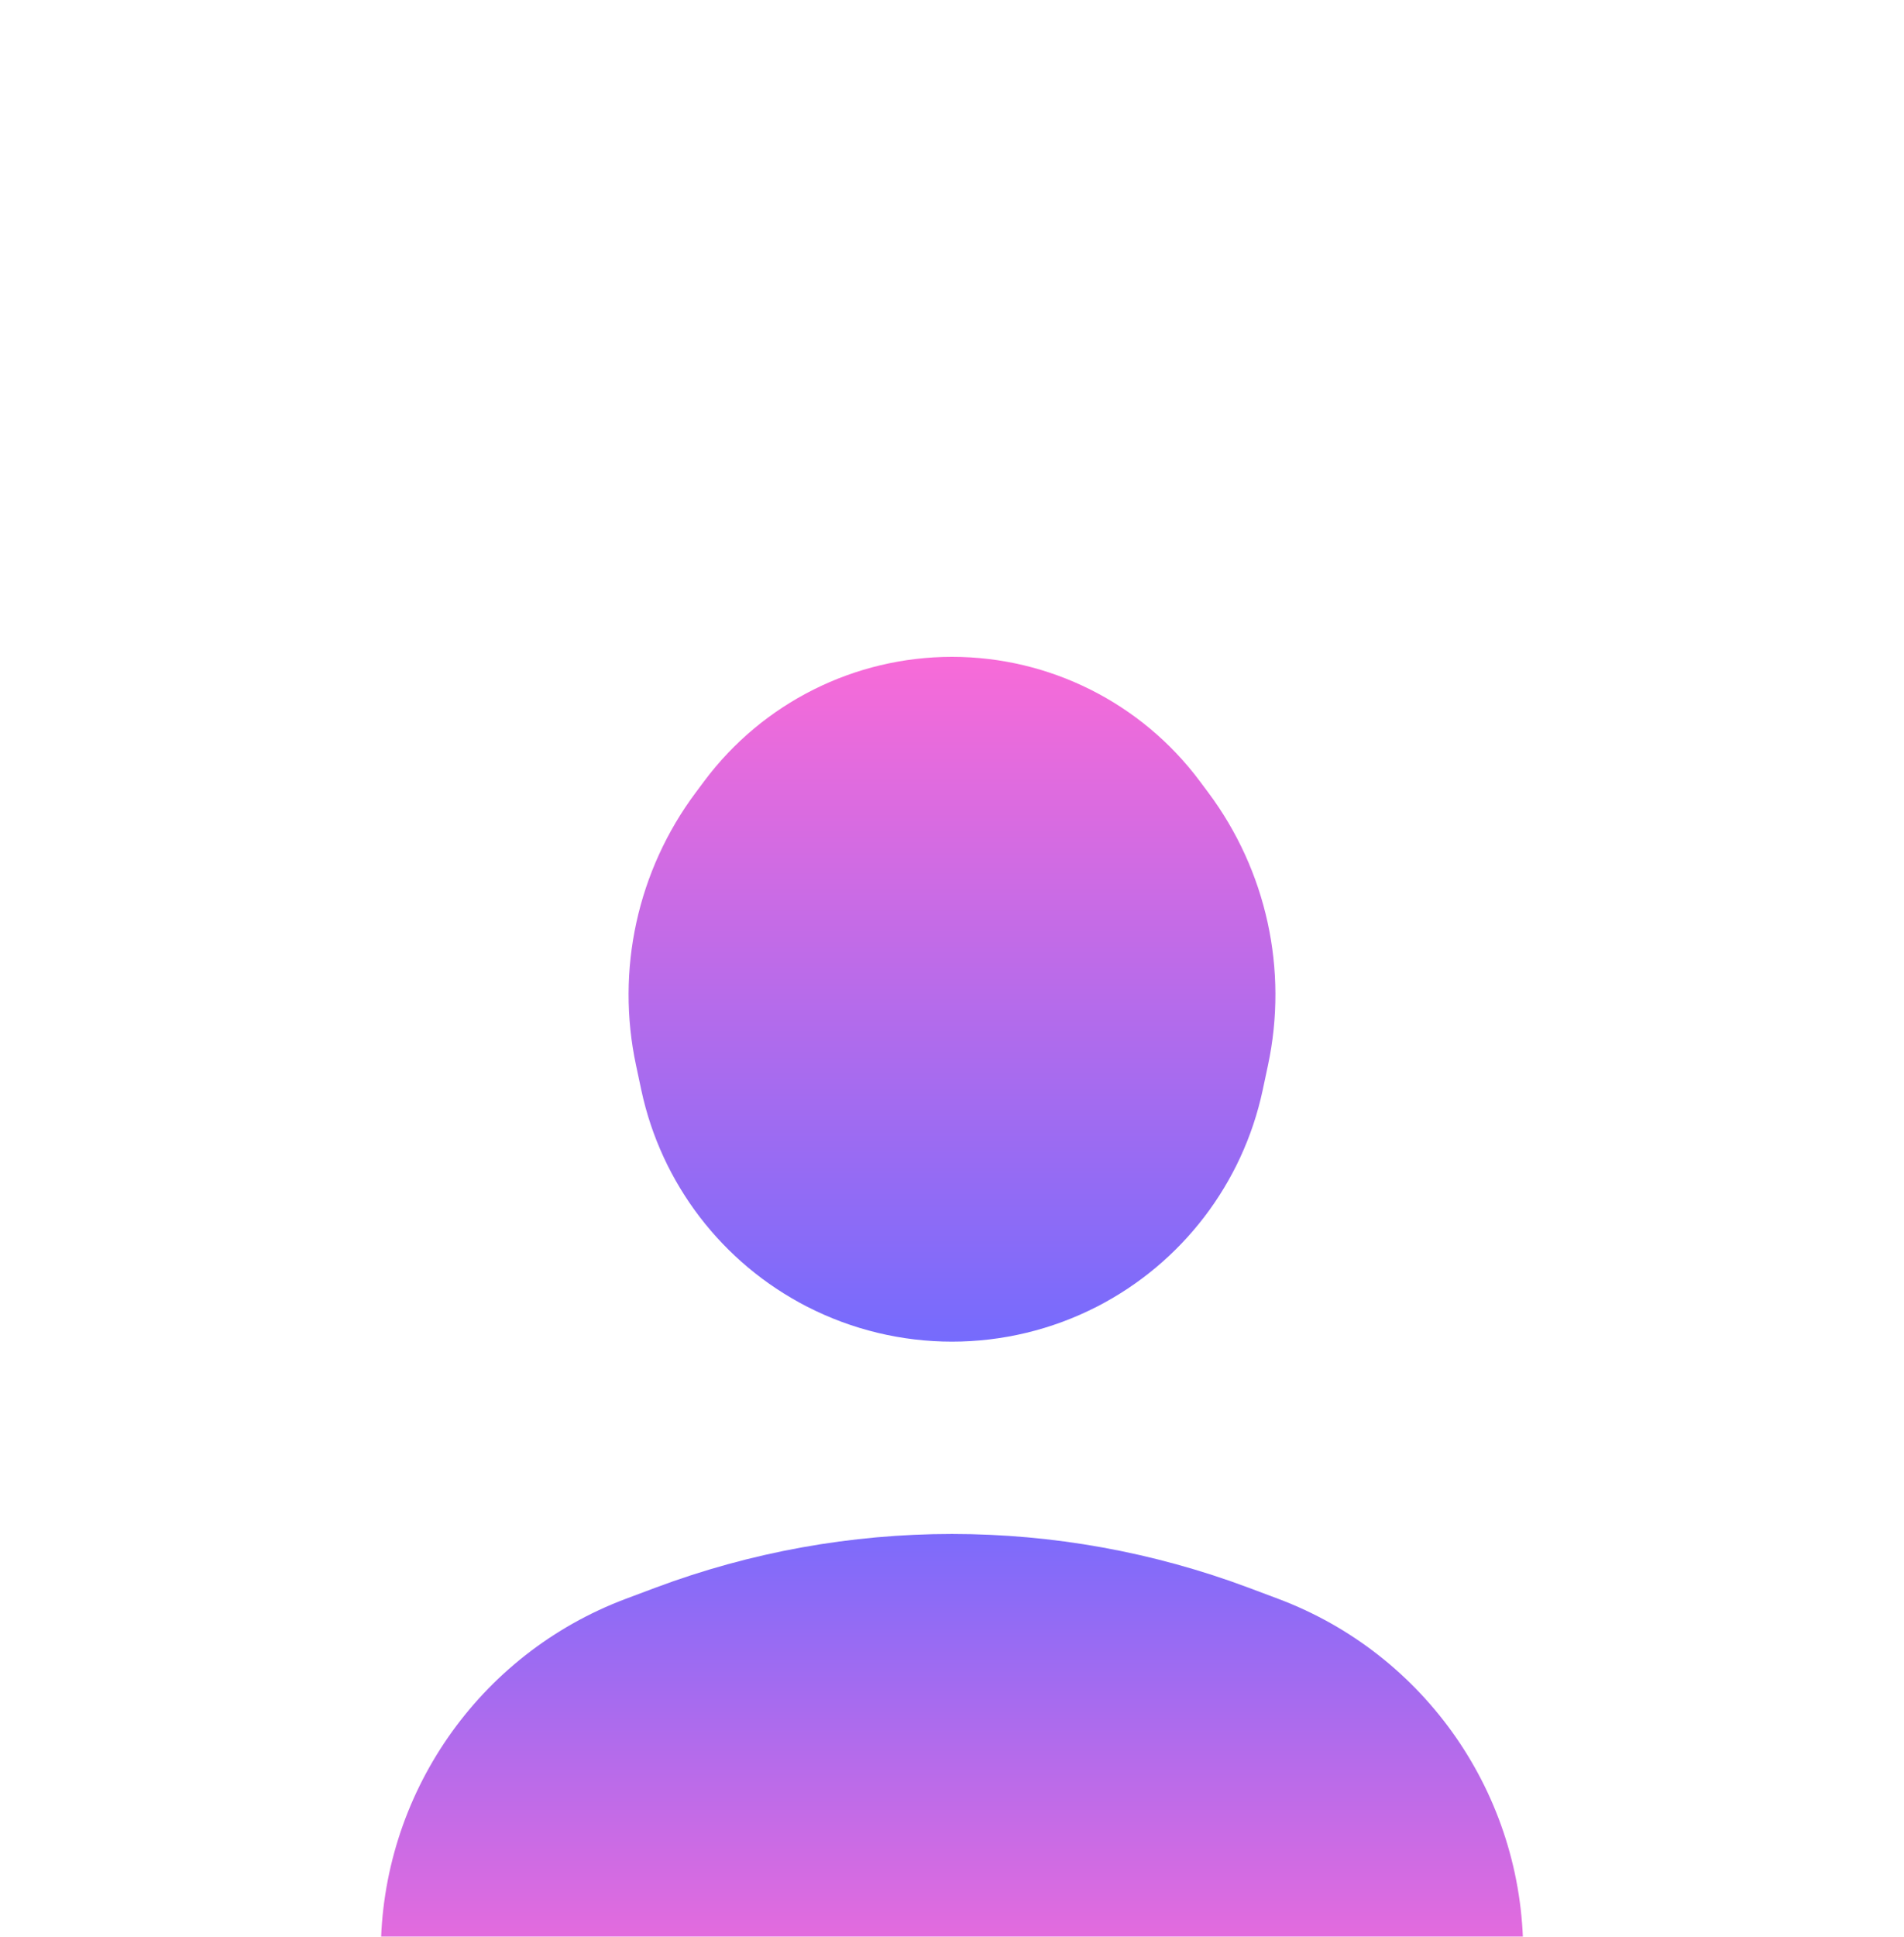 <svg width="60" height="61" viewBox="0 0 60 61" fill="none" xmlns="http://www.w3.org/2000/svg">
<g filter="url(#filter0_ddi)">
<path d="M45 52.5L15 52.5C13.343 52.5 12 51.157 12 49.5C12 44.538 15.079 40.096 19.725 38.355L20.648 38.009C26.678 35.749 33.322 35.749 39.352 38.009L40.275 38.355C44.921 40.096 48 44.538 48 49.5C48 51.157 46.657 52.5 45 52.5Z" fill="url(#paint0_linear)" fill-opacity="0.58"/>
<path d="M25.426 29.151C28.297 30.625 31.703 30.625 34.574 29.151C37.246 27.778 39.16 25.278 39.789 22.341L39.956 21.557C40.599 18.553 39.913 15.418 38.073 12.958L37.804 12.598C35.964 10.137 33.072 8.688 30 8.688C26.928 8.688 24.036 10.137 22.196 12.598L21.927 12.958C20.087 15.418 19.401 18.553 20.044 21.557L20.211 22.341C20.84 25.278 22.754 27.778 25.426 29.151Z" fill="url(#paint1_linear)" fill-opacity="0.58"/>
</g>
<defs>
<filter id="filter0_ddi" x="8" y="7.5" width="44" height="53" filterUnits="userSpaceOnUse" color-interpolation-filters="sRGB">
<feFlood flood-opacity="0" result="BackgroundImageFix"/>
<feColorMatrix in="SourceAlpha" type="matrix" values="0 0 0 0 0 0 0 0 0 0 0 0 0 0 0 0 0 0 127 0"/>
<feOffset dy="4"/>
<feGaussianBlur stdDeviation="2"/>
<feColorMatrix type="matrix" values="0 0 0 0 0 0 0 0 0 0 0 0 0 0 0 0 0 0 0.25 0"/>
<feBlend mode="normal" in2="BackgroundImageFix" result="effect1_dropShadow"/>
<feColorMatrix in="SourceAlpha" type="matrix" values="0 0 0 0 0 0 0 0 0 0 0 0 0 0 0 0 0 0 127 0"/>
<feOffset dy="4"/>
<feGaussianBlur stdDeviation="2"/>
<feColorMatrix type="matrix" values="0 0 0 0 0 0 0 0 0 0 0 0 0 0 0 0 0 0 0.25 0"/>
<feBlend mode="normal" in2="effect1_dropShadow" result="effect2_dropShadow"/>
<feBlend mode="normal" in="SourceGraphic" in2="effect2_dropShadow" result="shape"/>
<feColorMatrix in="SourceAlpha" type="matrix" values="0 0 0 0 0 0 0 0 0 0 0 0 0 0 0 0 0 0 127 0" result="hardAlpha"/>
<feOffset dy="4"/>
<feGaussianBlur stdDeviation="2"/>
<feComposite in2="hardAlpha" operator="arithmetic" k2="-1" k3="1"/>
<feColorMatrix type="matrix" values="0 0 0 0 0 0 0 0 0 0 0 0 0 0 0 0 0 0 0.25 0"/>
<feBlend mode="normal" in2="shape" result="effect3_innerShadow"/>
</filter>
<linearGradient id="paint0_linear" x1="30" y1="34.504" x2="30" y2="52.5" gradientUnits="userSpaceOnUse">
<stop stop-color="#0500FF"/>
<stop offset="1" stop-color="#FF00B8"/>
</linearGradient>
<linearGradient id="paint1_linear" x1="30" y1="31.5" x2="30" y2="7.5" gradientUnits="userSpaceOnUse">
<stop stop-color="#0500FF"/>
<stop offset="1" stop-color="#FF00B8"/>
</linearGradient>
</defs>
</svg>
